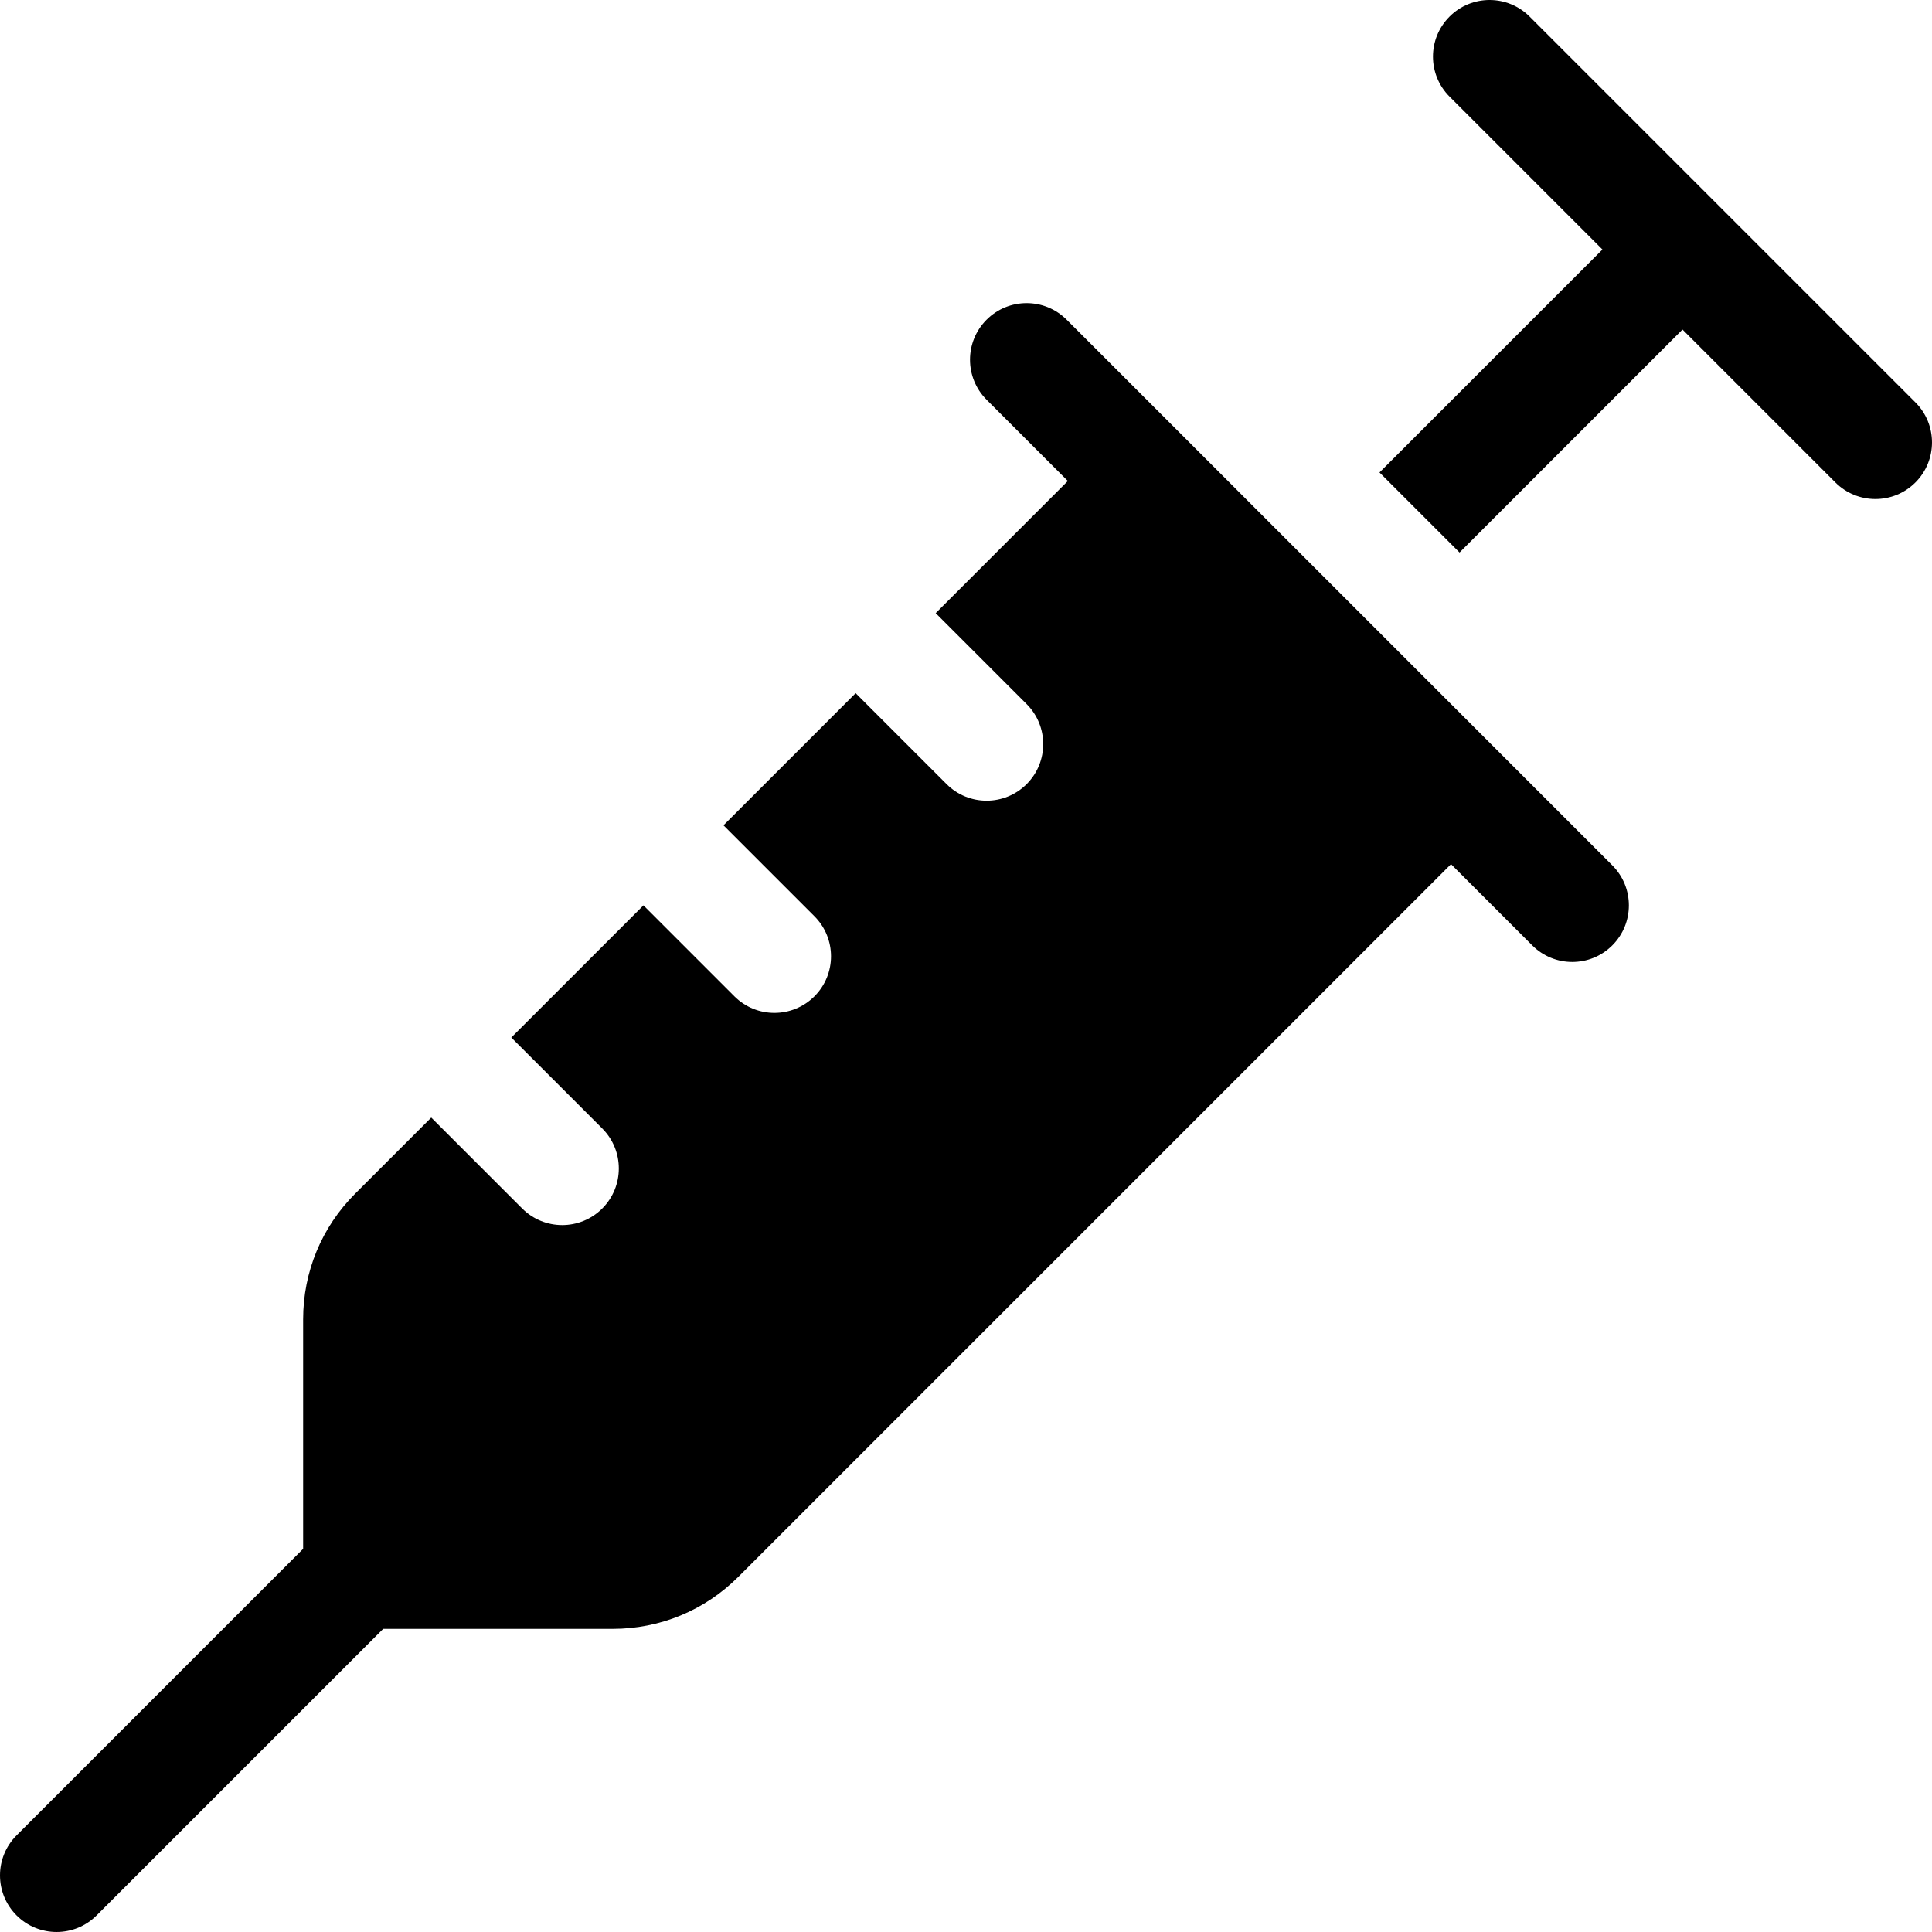 <svg id="fi_9583035" enable-background="new 0 0 512 512" height="512" viewBox="0 0 512 512" width="512" xmlns="http://www.w3.org/2000/svg"><g><path d="m282.673 84.727c-5.857-5.858-15.355-5.858-21.213 0s-5.858 15.355 0 21.213l21.527 21.527-35.02 35.02 24.1 24.1c5.858 5.858 5.858 15.355 0 21.213-5.857 5.858-15.355 5.858-21.213 0l-24.1-24.1-35.021 35.021 24.1 24.1c5.858 5.858 5.858 15.355 0 21.213-5.857 5.858-15.355 5.858-21.213 0l-24.1-24.1-35.02 35.02 24.099 24.099c5.858 5.858 5.858 15.355 0 21.213s-15.356 5.858-21.213 0l-24.1-24.1-20.149 20.149c-8.902 8.902-13.805 20.739-13.805 33.328v60.81l-75.94 75.94c-5.858 5.858-5.858 15.355 0 21.213 5.857 5.858 15.355 5.858 21.213 0l75.94-75.94h60.81c12.589 0 24.426-4.903 33.329-13.805l188.848-188.849 21.527 21.527c5.856 5.857 15.355 5.859 21.213 0 5.858-5.858 5.858-15.355 0-21.213z"></path><path d="m507.607 106.641-102.248-102.247c-5.857-5.858-15.355-5.858-21.213 0s-5.858 15.355 0 21.213l40.517 40.517-59.083 59.083 21.213 21.213 59.083-59.083 40.518 40.518c5.856 5.857 15.355 5.859 21.213 0 5.857-5.859 5.857-15.356 0-21.214z"></path></g></svg>